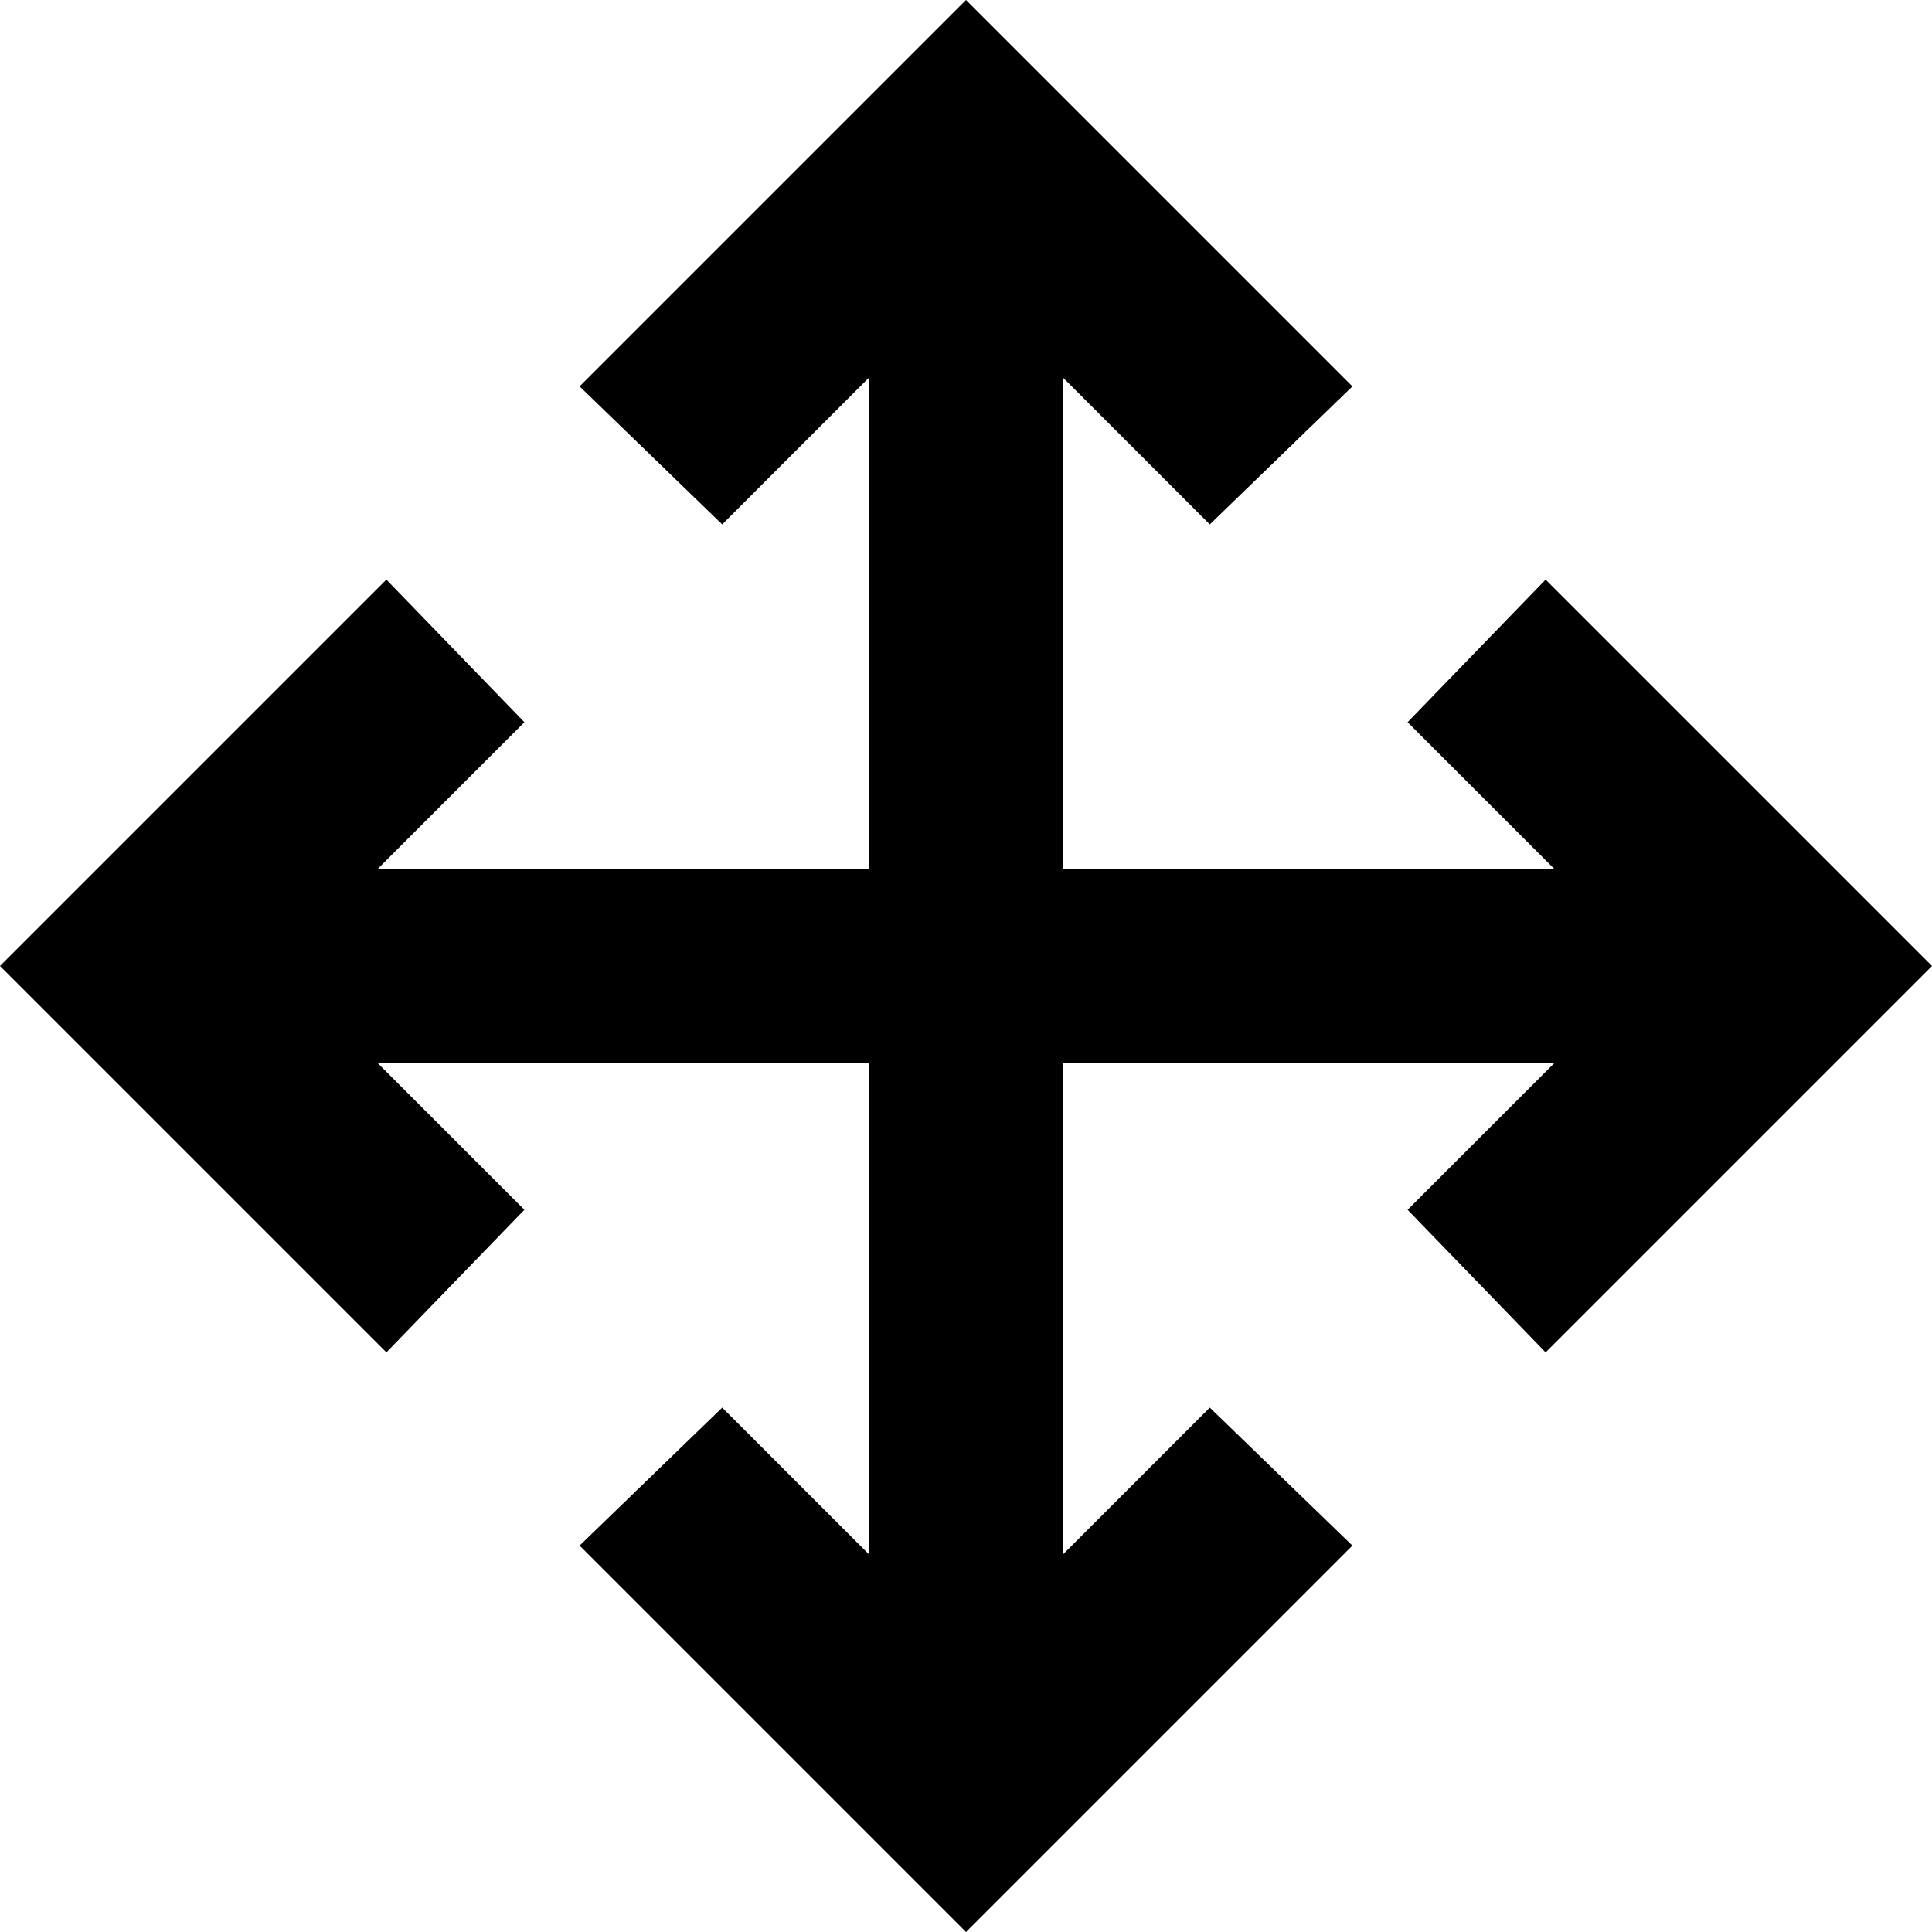 <svg xmlns="http://www.w3.org/2000/svg" viewBox="46 -18 420 420">
      <g transform="scale(1 -1) translate(0 -384)">
        <path d="M277 213H384L352 245L382 276L466 192L382 108L352 139L384 171H277V64L309 96L340 66L256 -18L172 66L203 96L235 64V171H128L160 139L130 108L46 192L130 276L160 245L128 213H235V320L203 288L172 318L256 402L340 318L309 288L277 320Z" />
      </g>
    </svg>